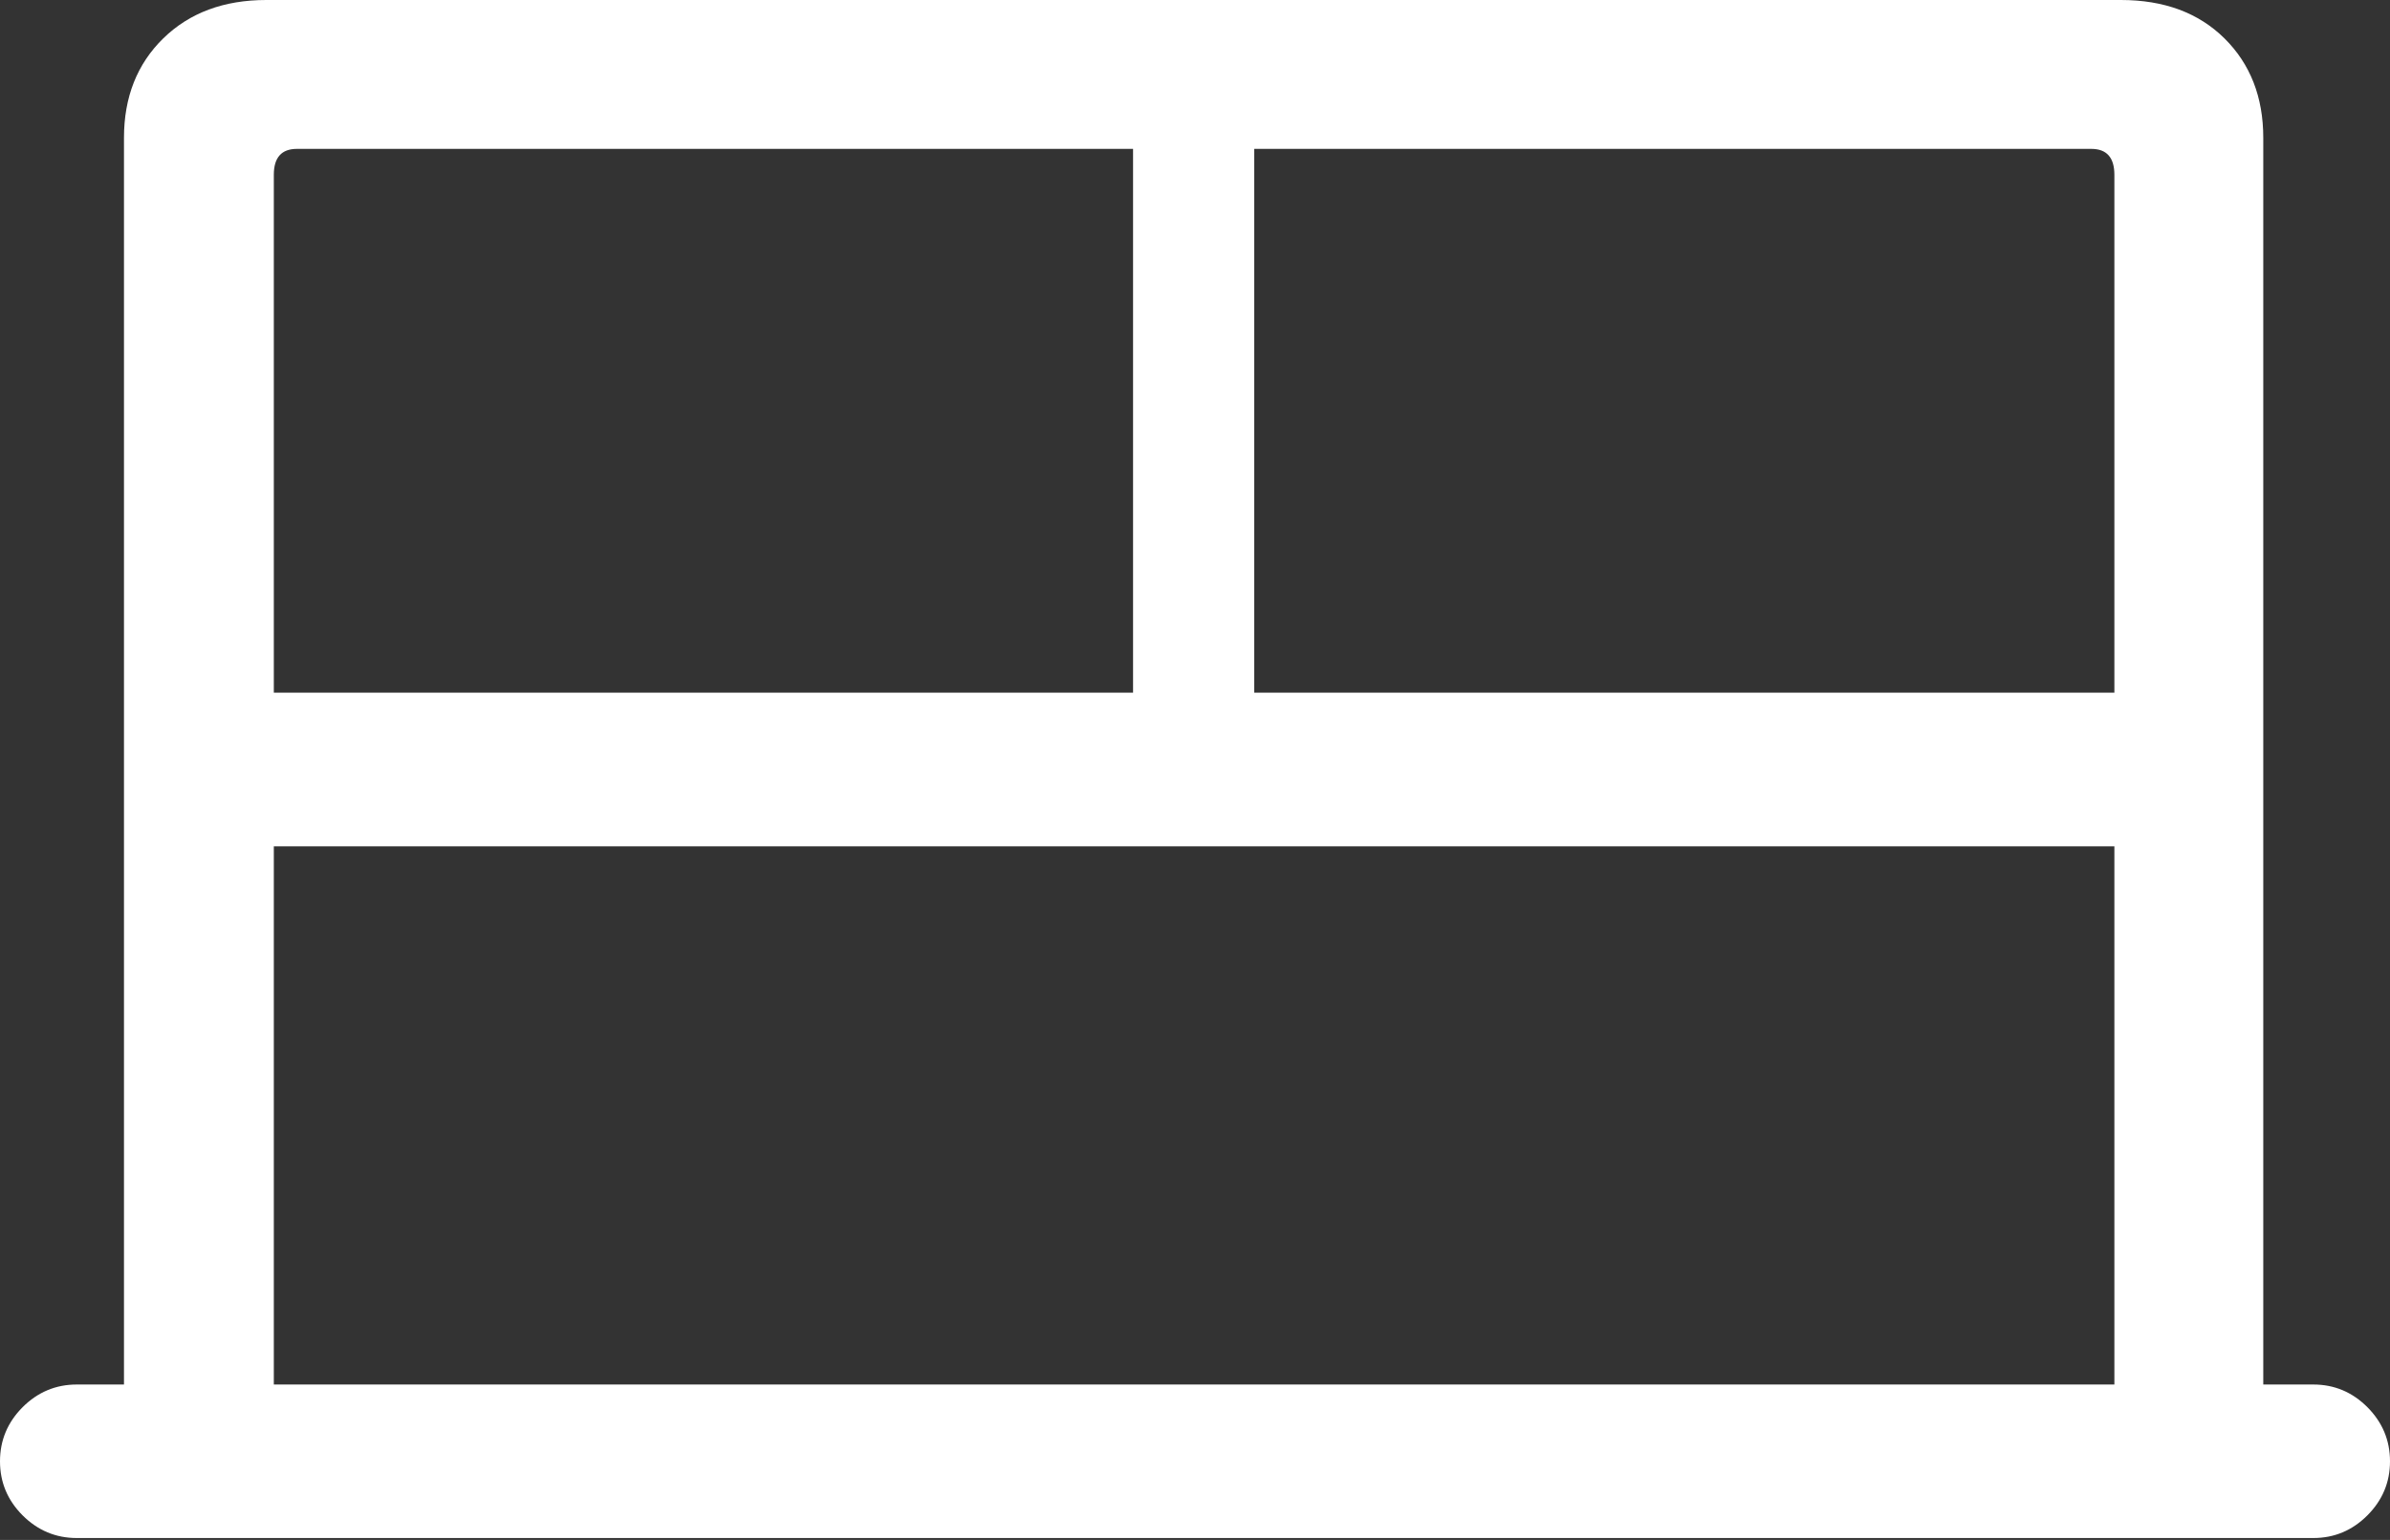 <?xml version="1.0" encoding="UTF-8"?>
<!--Generator: Apple Native CoreSVG 175.5-->
<!DOCTYPE svg
PUBLIC "-//W3C//DTD SVG 1.1//EN"
       "http://www.w3.org/Graphics/SVG/1.1/DTD/svg11.dtd">
<svg version="1.1" xmlns="http://www.w3.org/2000/svg" xmlns:xlink="http://www.w3.org/1999/xlink" width="25.234" height="16.26">
 <rect width="100%" height="100%" fill="#333333" stroke="none"/>
 <g>
  <rect height="16.26" opacity="0" width="25.234" x="0" y="0"/>
  <path d="M2.891 7.314L2.891 1.846Q2.891 1.572 3.135 1.572L11.963 1.572L11.963 7.314ZM13.242 7.314L13.242 1.572L22.08 1.572Q22.324 1.572 22.324 1.846L22.324 7.314Z" fill="none"/>
  <path d="M0 15.43Q0 15.762 0.239 16.001Q0.479 16.24 0.811 16.24L24.424 16.24Q24.756 16.24 24.995 16.001Q25.234 15.762 25.234 15.43Q25.234 15.098 24.995 14.858Q24.756 14.619 24.424 14.619L23.896 14.619L23.896 1.455Q23.896 0.811 23.486 0.405Q23.076 0 22.393 0L2.812 0Q2.139 0 1.724 0.405Q1.309 0.811 1.309 1.455L1.309 14.619L0.811 14.619Q0.479 14.619 0.239 14.858Q0 15.098 0 15.43ZM2.891 7.314L2.891 1.846Q2.891 1.572 3.135 1.572L11.963 1.572L11.963 7.314ZM13.242 7.314L13.242 1.572L22.08 1.572Q22.324 1.572 22.324 1.846L22.324 7.314ZM2.891 14.619L2.891 8.936L22.324 8.936L22.324 14.619Z" fill="#ffffff"/>
 </g>
</svg>
